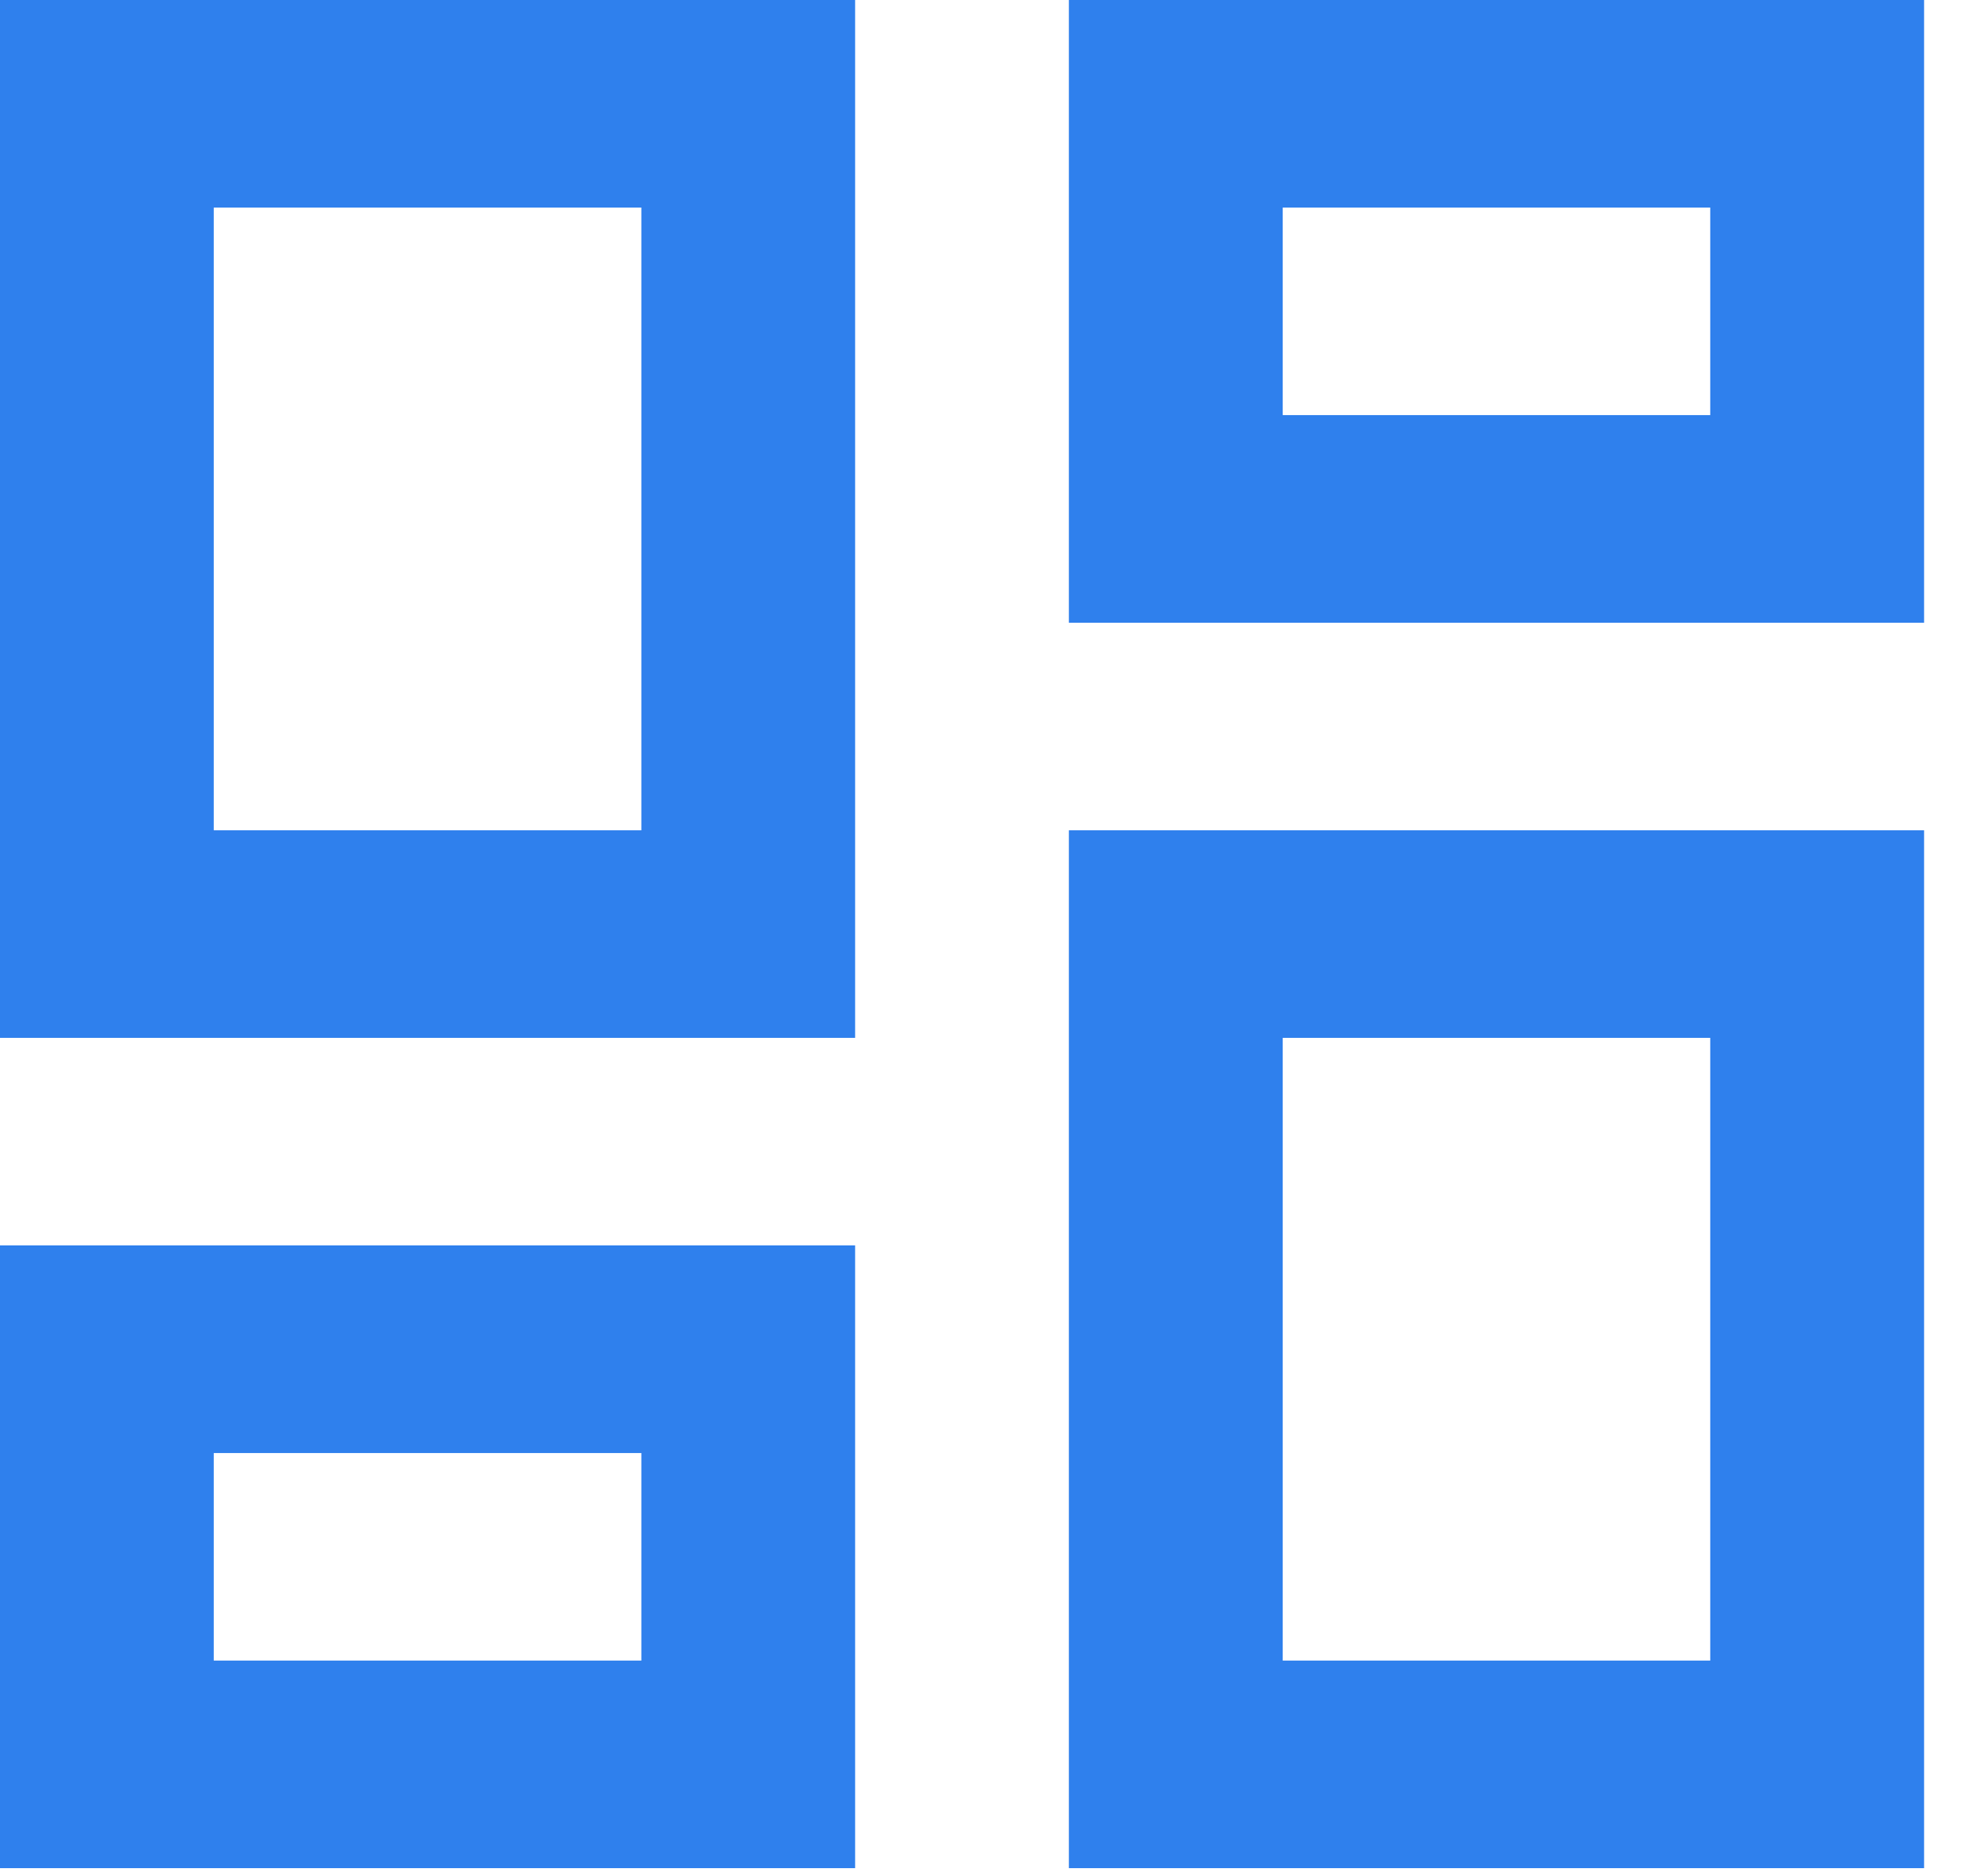 <svg width="22" height="21" viewBox="0 0 22 21" fill="none" xmlns="http://www.w3.org/2000/svg">
<path d="M11.961 20.909V9.293H21.531V20.909H11.961ZM0 11.616V0H9.569V11.616H0ZM7.177 9.293V2.323H2.392V9.293H7.177ZM0 20.909V13.939H9.569V20.909H0ZM2.392 18.586H7.177V16.263H2.392V18.586ZM14.354 18.586H19.138V11.616H14.354V18.586ZM11.961 0H21.531V6.97H11.961V0ZM14.354 2.323V4.646H19.138V2.323H14.354Z" fill="#2F80ED"/>
</svg>
